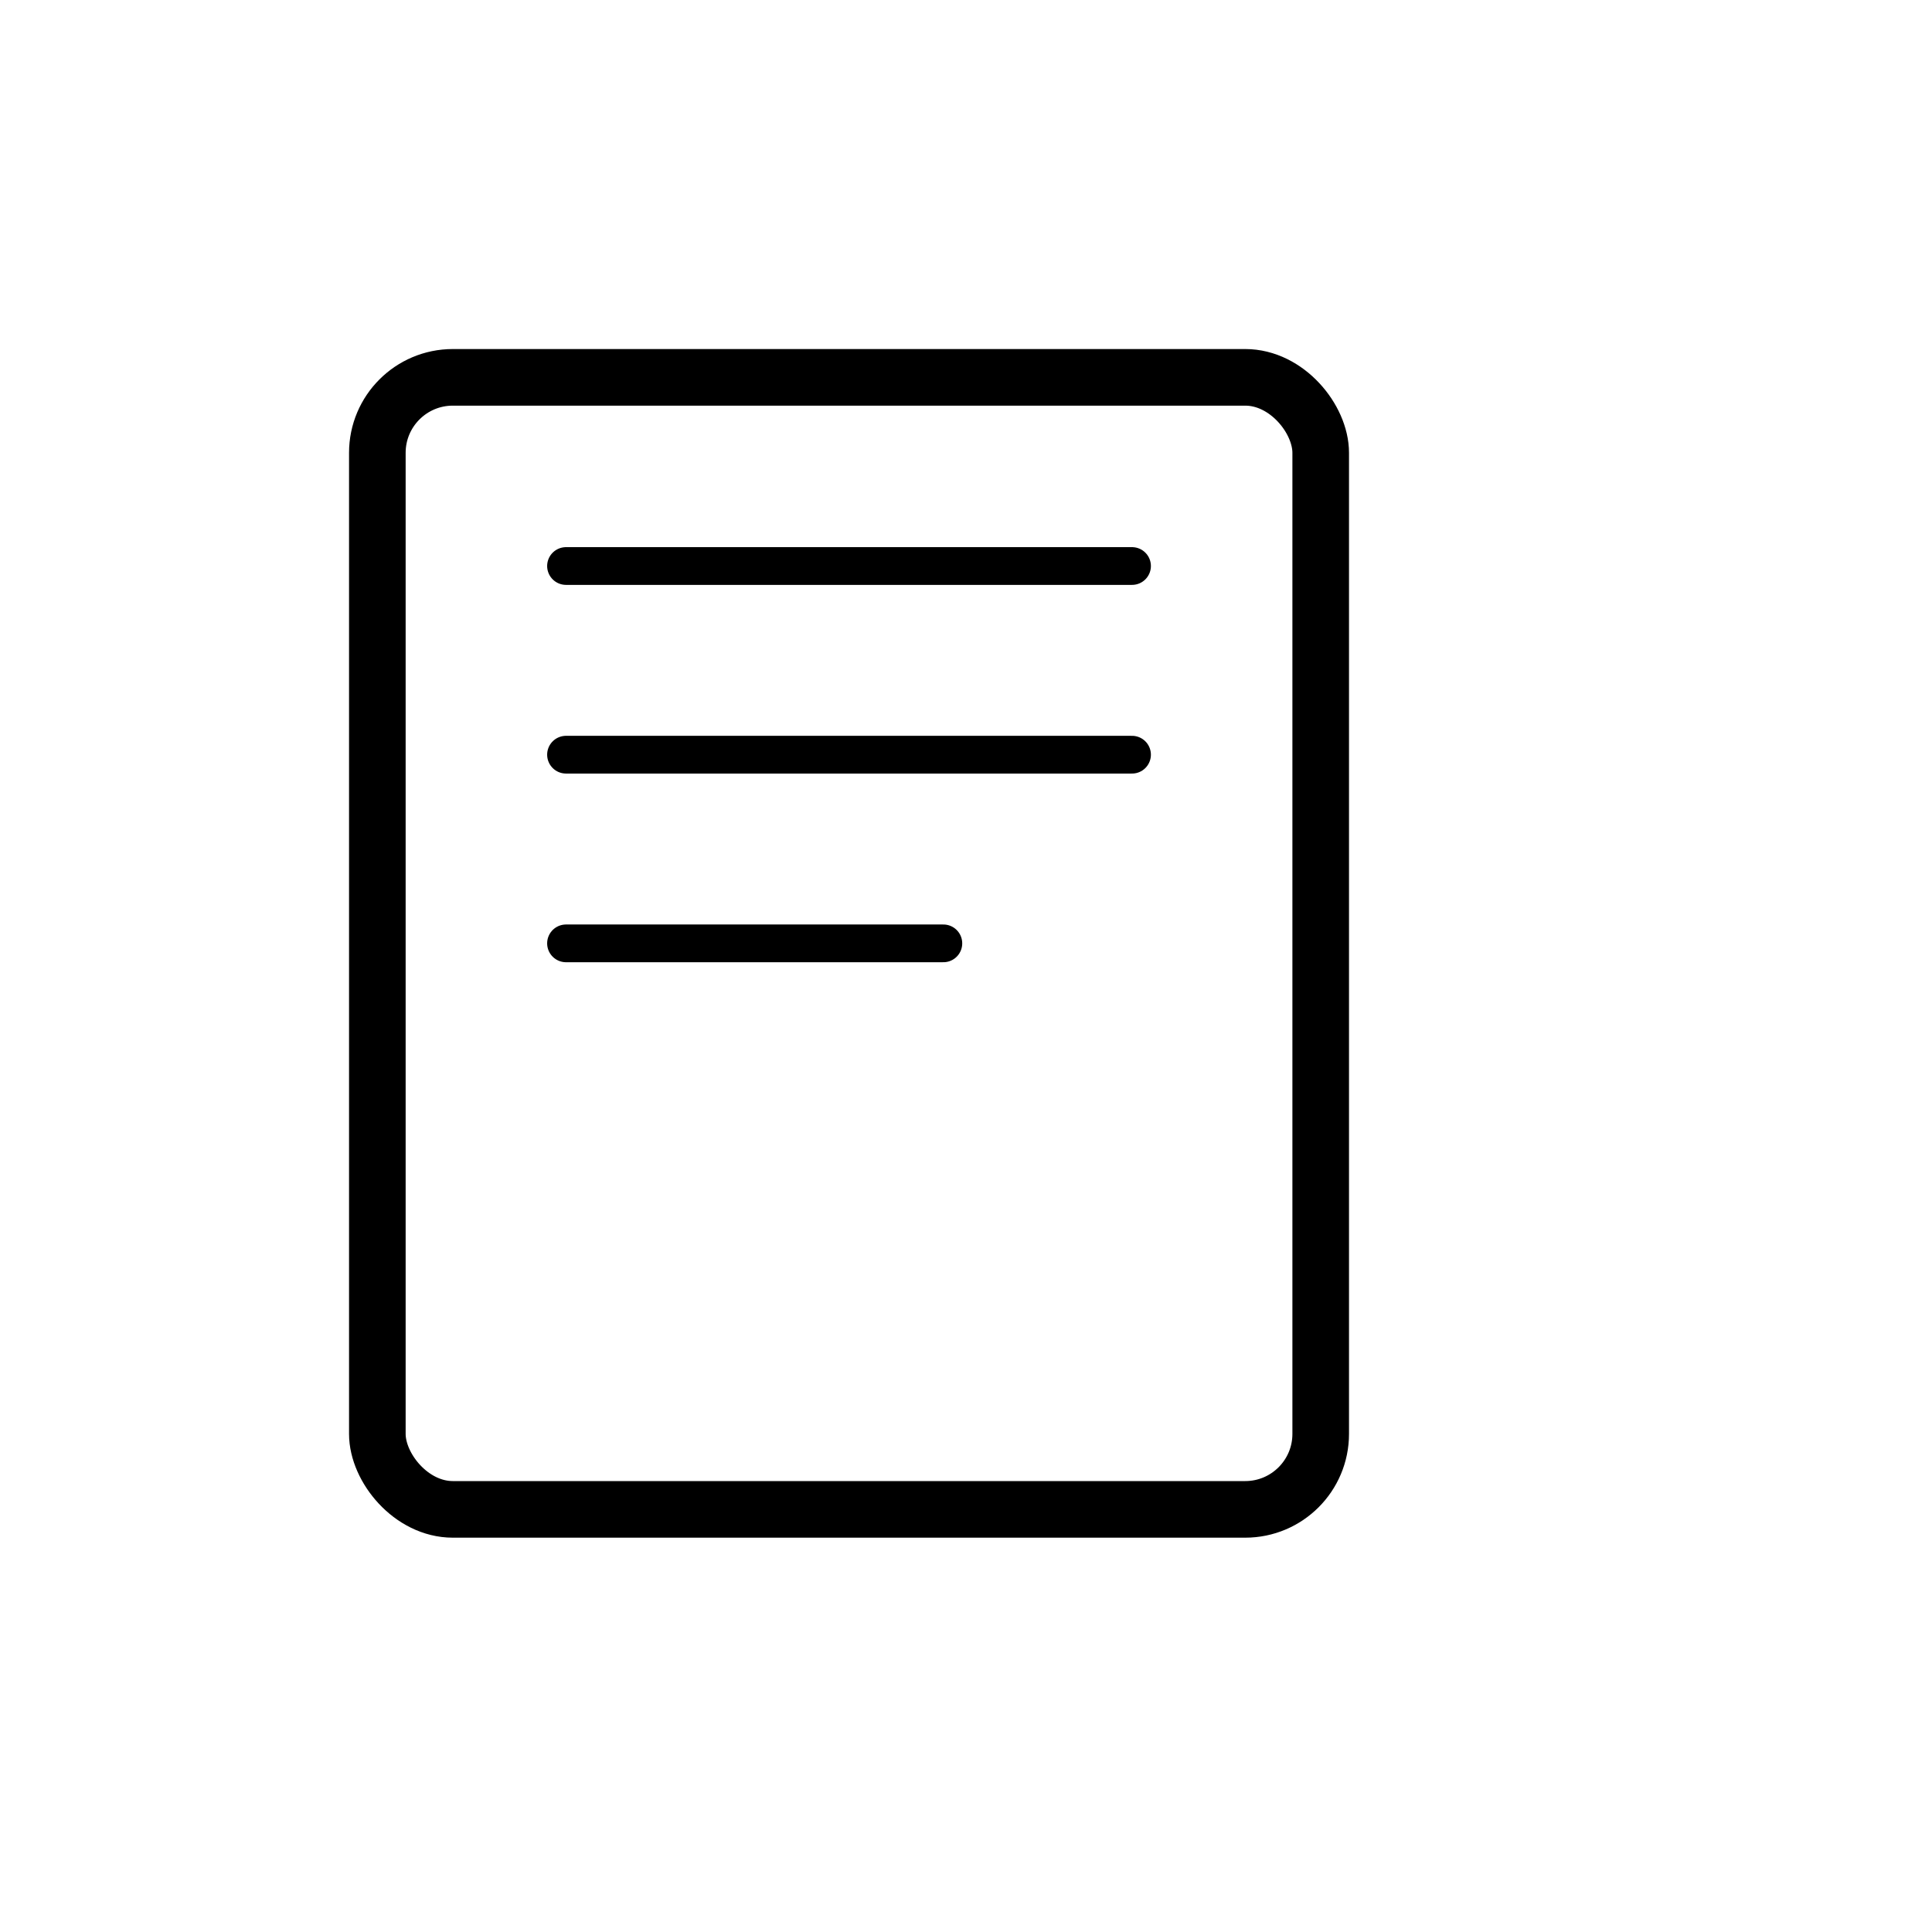 <svg width="512" height="512" viewBox="0 0 512 512" fill="none" xmlns="http://www.w3.org/2000/svg">
<rect x="100" y="100" width="250" height="300" rx="20" stroke="#000" stroke-width="15" stroke-linecap="round" stroke-linejoin="round"/>
<path d="M150 150H300M150 200H300M150 250H250" stroke="#000" stroke-width="10" stroke-linecap="round" stroke-linejoin="round"/>
</svg>
